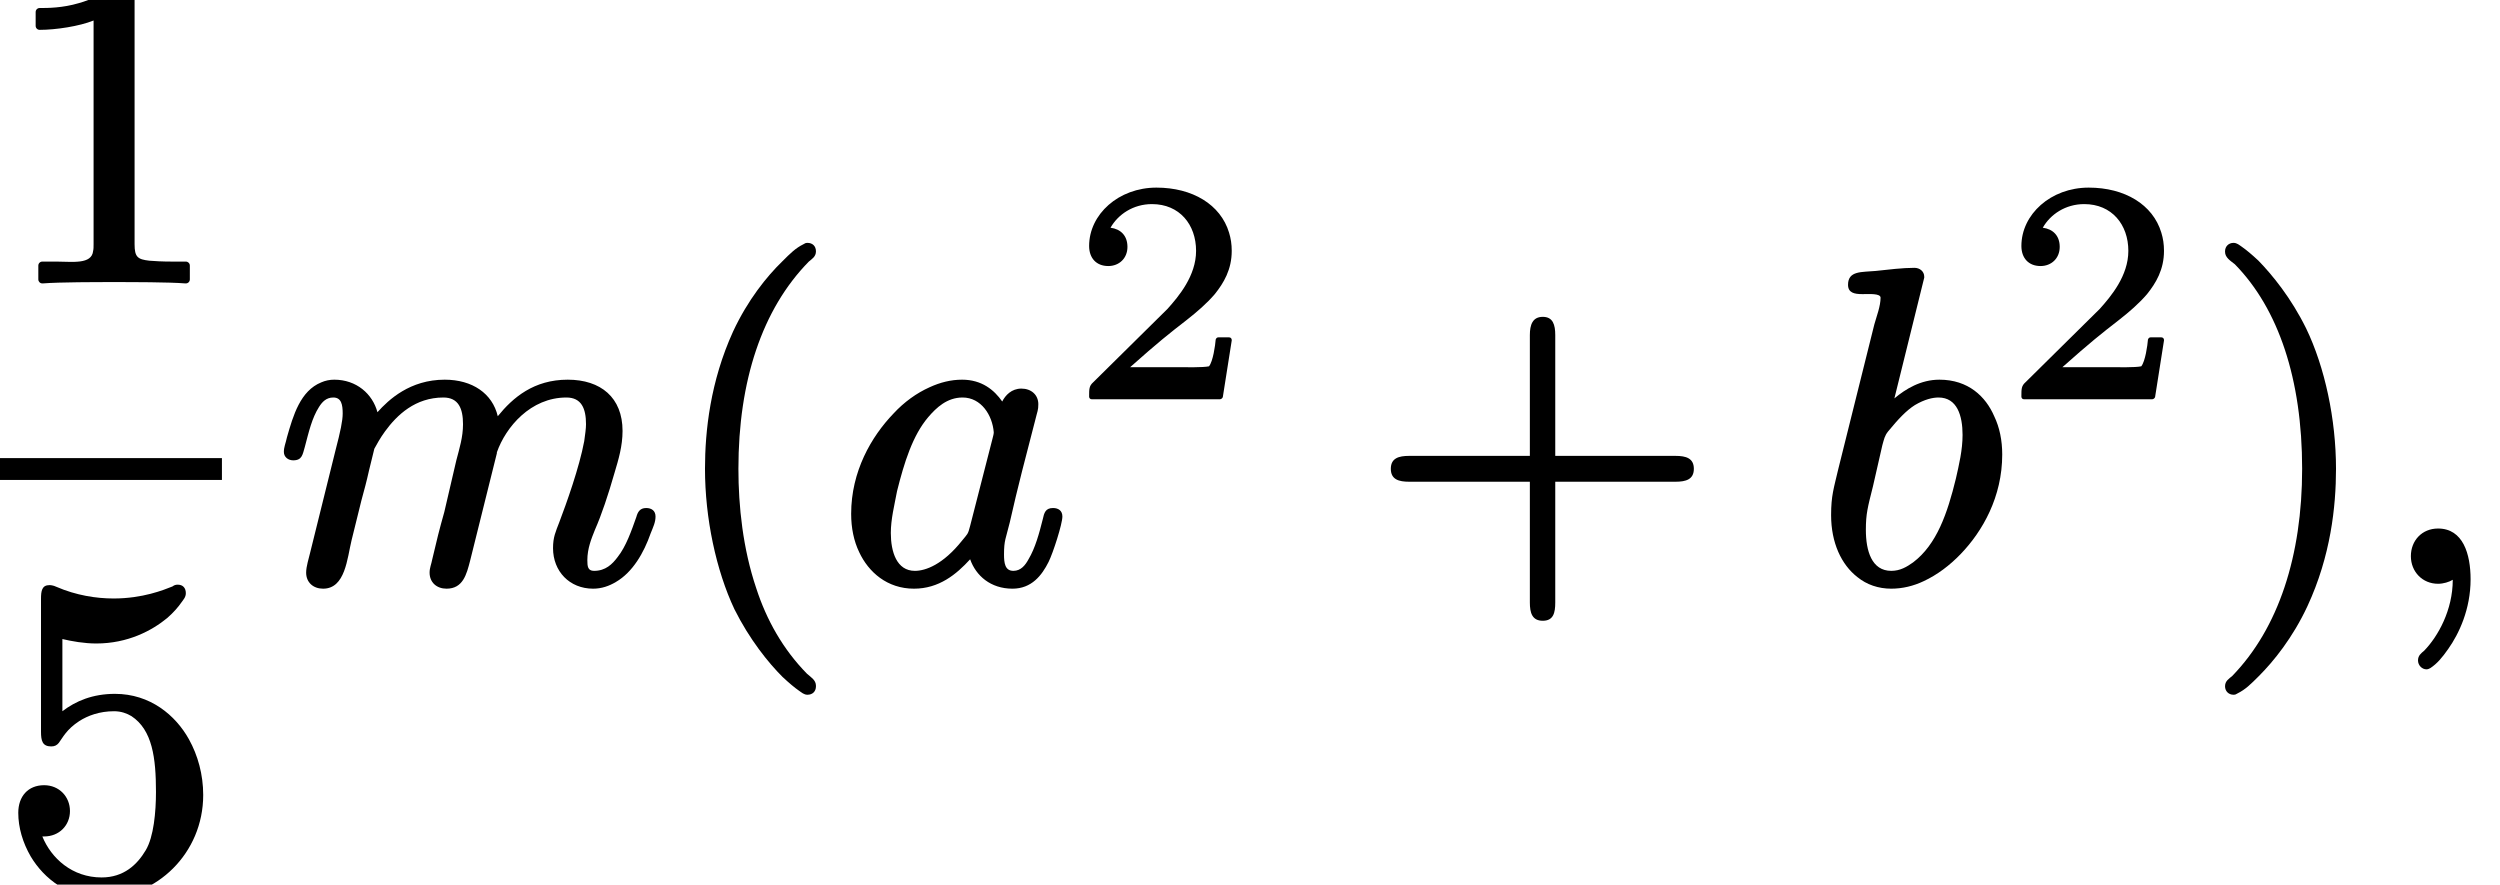 <?xml version='1.0' encoding='UTF-8'?>
<!-- This file was generated by dvisvgm 3.4 -->
<svg version='1.1' xmlns='http://www.w3.org/2000/svg' xmlns:xlink='http://www.w3.org/1999/xlink' width='56.1pt' height='19.85pt' viewBox='1.2 -13.01 56.1 19.85'>
<defs>
<path id='g35-59' d='M.77-.53C.77-.18 1.03 .09 1.38 .09C1.5 .09 1.63 .05 1.71 0C1.71 .68 1.38 1.27 1.07 1.59C1 1.65 .93 1.7 .93 1.81C.93 1.81 .93 1.81 .93 1.81C.93 1.92 1.02 2.01 1.12 2.01C1.16 2.01 1.19 1.99 1.21 1.98C1.36 1.88 1.47 1.75 1.61 1.55C1.85 1.21 2.11 .66 2.11-.01C2.11-.58 1.94-1.15 1.38-1.15C1.02-1.15 .77-.88 .77-.53Z'/>
<path id='g35-97' d='M1.2-1.05C1.2-1.36 1.28-1.67 1.34-1.99C1.5-2.63 1.69-3.24 2.04-3.65C2.22-3.86 2.46-4.09 2.81-4.09C3.23-4.09 3.48-3.69 3.51-3.31C3.51-3.26 3.49-3.21 3.48-3.16L2.98-1.21C2.93-1.01 2.92-1.03 2.8-.88C2.37-.34 1.98-.2 1.74-.2C1.33-.2 1.2-.63 1.2-1.05ZM4.84-1.61C4.67-1.61 4.64-1.5 4.61-1.36C4.53-1.04 4.44-.71 4.29-.46C4.22-.33 4.12-.2 3.95-.2C3.76-.2 3.74-.38 3.74-.57C3.74-.89 3.78-.92 3.87-1.29C4.04-2.05 4.24-2.81 4.44-3.58C4.49-3.79 4.51-3.8 4.51-3.94C4.51-4.15 4.35-4.29 4.13-4.29C3.91-4.29 3.77-4.14 3.7-4C3.52-4.26 3.24-4.49 2.8-4.49C2.55-4.49 2.31-4.43 2.07-4.32C1.78-4.19 1.5-3.99 1.26-3.73C.76-3.21 .31-2.43 .31-1.48C.31-1.16 .37-.87 .49-.62C.7-.17 1.12 .2 1.72 .2C2.28 .2 2.67-.12 2.98-.46C3.11-.09 3.44 .2 3.93 .2C4.36 .2 4.59-.1 4.74-.4C4.84-.6 5.05-1.25 5.05-1.42C5.05-1.55 4.96-1.61 4.84-1.61Z'/>
<path id='g35-98' d='M3.33-3.25C3.33-2.91 3.25-2.58 3.18-2.27C2.99-1.49 2.75-.79 2.22-.39C2.08-.29 1.93-.2 1.73-.2C1.29-.2 1.16-.65 1.16-1.12C1.16-1.48 1.2-1.62 1.32-2.1L1.53-3.02C1.57-3.16 1.58-3.23 1.66-3.33C1.89-3.61 2.07-3.8 2.26-3.92C2.48-4.05 2.66-4.09 2.79-4.09C3.21-4.09 3.33-3.68 3.33-3.25ZM1.8-4.07L2.47-6.78C2.47-6.79 2.47-6.79 2.47-6.8C2.47-6.92 2.37-7 2.25-7C1.99-7 1.65-6.96 1.38-6.93C1.07-6.9 .76-6.94 .76-6.62C.76-6.44 .9-6.41 1.08-6.41C1.08-6.41 1.09-6.41 1.09-6.41C1.23-6.41 1.49-6.43 1.49-6.33C1.49-6.14 1.4-5.91 1.35-5.73L.54-2.48C.44-2.05 .38-1.89 .38-1.45C.38-.83 .61-.34 .97-.06C1.18 .11 1.44 .2 1.73 .2C1.98 .2 2.23 .14 2.46 .03C2.76-.11 3.04-.32 3.29-.58C3.78-1.09 4.22-1.86 4.22-2.81C4.22-3.13 4.16-3.42 4.04-3.67C3.85-4.11 3.46-4.49 2.81-4.49C2.39-4.49 2.05-4.28 1.8-4.07Z'/>
<path id='g35-109' d='M8.33-1.61C8.19-1.61 8.14-1.52 8.11-1.41C8-1.1 7.88-.75 7.69-.51C7.57-.35 7.42-.2 7.16-.2C7.02-.2 7.01-.3 7.01-.44C7.01-.7 7.1-.92 7.18-1.12C7.33-1.46 7.48-1.91 7.62-2.4C7.71-2.7 7.8-3 7.8-3.34C7.8-4.09 7.31-4.49 6.57-4.49C5.81-4.49 5.34-4.09 5-3.67C4.88-4.18 4.43-4.49 3.81-4.49C3.03-4.49 2.55-4.04 2.3-3.76C2.19-4.17 1.83-4.49 1.33-4.49C1.23-4.49 1.13-4.47 1.04-4.43C.57-4.24 .41-3.69 .27-3.2C.24-3.06 .2-2.98 .2-2.87C.2-2.75 .3-2.68 .41-2.68C.61-2.68 .62-2.81 .67-2.98C.76-3.32 .83-3.63 .99-3.88C1.06-3.99 1.15-4.09 1.31-4.09C1.49-4.09 1.52-3.93 1.52-3.73C1.52-3.57 1.47-3.33 1.36-2.91L.79-.61C.76-.48 .7-.3 .7-.16C.7 .06 .86 .2 1.08 .2C1.58 .2 1.62-.48 1.72-.89L1.94-1.78C2-2 2.06-2.22 2.11-2.45L2.23-2.94C2.28-3.03 2.36-3.18 2.47-3.33C2.74-3.7 3.15-4.09 3.78-4.09C4.12-4.09 4.22-3.84 4.22-3.49C4.22-3.2 4.14-2.95 4.07-2.68L3.8-1.52C3.69-1.13 3.63-.89 3.53-.46C3.51-.35 3.47-.27 3.47-.16C3.47 .06 3.63 .2 3.85 .2C4.22 .2 4.3-.12 4.38-.43L4.98-2.84C4.98-2.84 4.98-2.85 4.98-2.86C5.18-3.43 5.74-4.09 6.54-4.09C6.88-4.09 6.98-3.84 6.98-3.49C6.98-3.39 6.96-3.26 6.94-3.11C6.83-2.52 6.54-1.71 6.38-1.29C6.3-1.08 6.24-.96 6.24-.71C6.24-.19 6.61 .2 7.14 .2C7.33 .2 7.5 .14 7.65 .05C8.03-.17 8.28-.61 8.43-1.04C8.49-1.19 8.54-1.29 8.54-1.42C8.54-1.55 8.45-1.61 8.33-1.61Z'/>
<path id='g37-50' d='M.38-3.38C.38-3.11 .54-2.93 .81-2.93C1.05-2.93 1.24-3.1 1.24-3.36C1.24-3.61 1.09-3.76 .86-3.79C1.03-4.09 1.37-4.32 1.79-4.32C2.41-4.32 2.78-3.86 2.78-3.27C2.78-2.71 2.39-2.25 2.14-1.97L.47-.32C.38-.24 .38-.17 .38-.01C.38-.01 .38-.01 .38 0C.38 .03 .4 .06 .44 .06H3.31C3.34 .06 3.37 .04 3.38 .01L3.58-1.26C3.58-1.26 3.58-1.26 3.58-1.27C3.58-1.3 3.56-1.33 3.52-1.33H3.28C3.25-1.33 3.23-1.31 3.22-1.28C3.21-1.15 3.16-.79 3.07-.68C2.94-.65 2.51-.66 2.41-.66H1.3C1.93-1.22 2.17-1.41 2.57-1.72C2.8-1.9 3.02-2.09 3.2-2.3C3.4-2.55 3.58-2.85 3.58-3.27C3.58-3.42 3.56-3.55 3.52-3.68C3.33-4.31 2.7-4.69 1.89-4.69C1.04-4.69 .38-4.09 .38-3.38Z'/>
<path id='g38-40' d='M3.2-7.56C3.16-7.56 3.14-7.55 3.11-7.53C2.93-7.44 2.82-7.33 2.63-7.14C2.29-6.81 1.86-6.28 1.53-5.57C1.02-4.45 .9-3.34 .9-2.49C.9-1.38 1.15-.21 1.56 .66C1.9 1.34 2.32 1.86 2.64 2.18C2.79 2.32 2.91 2.42 3.01 2.49C3.07 2.53 3.12 2.58 3.2 2.58C3.31 2.58 3.39 2.51 3.39 2.39C3.39 2.39 3.39 2.39 3.39 2.38C3.39 2.25 3.28 2.19 3.19 2.11C2.65 1.56 2.28 .9 2.05 .19C1.75-.7 1.65-1.65 1.65-2.49C1.65-4.46 2.18-6.07 3.23-7.14C3.3-7.2 3.39-7.25 3.39-7.37S3.31-7.56 3.2-7.56Z'/>
<path id='g38-41' d='M.48-7.37C.48-7.37 .48-7.37 .48-7.36C.48-7.23 .6-7.16 .7-7.08C1.68-6.08 2.21-4.5 2.21-2.49C2.21-.54 1.68 1.09 .64 2.16C.57 2.22 .48 2.27 .48 2.39C.48 2.5 .56 2.58 .67 2.58C.71 2.58 .73 2.57 .76 2.55C.94 2.46 1.05 2.35 1.24 2.16C1.57 1.83 2 1.3 2.33 .59C2.85-.53 2.97-1.64 2.97-2.49C2.97-3.6 2.72-4.77 2.3-5.64C1.96-6.33 1.54-6.84 1.23-7.16C1.08-7.3 .96-7.4 .86-7.47C.8-7.51 .75-7.56 .67-7.56C.56-7.56 .48-7.48 .48-7.37Z'/>
<path id='g38-43' d='M6.86-2.78H4.16V-5.49C4.16-5.72 4.11-5.9 3.88-5.9S3.59-5.72 3.59-5.49V-2.78H.88C.65-2.78 .47-2.73 .47-2.49S.65-2.2 .88-2.2H3.59V.51C3.59 .74 3.64 .92 3.88 .92S4.16 .74 4.16 .51V-2.2H6.86C7.09-2.2 7.27-2.25 7.27-2.49S7.09-2.78 6.86-2.78Z'/>
<path id='g38-49' d='M4.16 .09C4.16 .09 4.17 .09 4.17 .09C4.22 .09 4.26 .05 4.26 0V-.31C4.26-.36 4.22-.4 4.17-.4H3.86C3.64-.4 3.47-.41 3.35-.42C3.09-.45 3.02-.5 3.02-.79V-6.39C3.02-6.66 2.96-6.72 2.7-6.72C2.67-6.72 2.65-6.71 2.64-6.69C2.37-6.43 2.06-6.28 1.77-6.2C1.4-6.09 1.07-6.09 .89-6.09C.84-6.09 .8-6.05 .8-6V-5.69C.8-5.64 .84-5.6 .89-5.6C.89-5.6 .89-5.6 .89-5.6C1.25-5.6 1.78-5.68 2.1-5.81V-.79C2.1-.73 2.1-.68 2.09-.64C2.06-.33 1.62-.4 1.27-.4H.95C.9-.4 .86-.36 .86-.31V0C.86 .05 .9 .09 .95 .09C.95 .09 .96 .09 .96 .09C1.33 .06 2.18 .06 2.56 .06S3.8 .06 4.16 .09Z'/>
<path id='g38-53' d='M3.99-6.72C3.94-6.72 3.91-6.71 3.87-6.68C3.67-6.6 3.2-6.41 2.55-6.41C2.16-6.41 1.71-6.48 1.27-6.67C1.19-6.71 1.12-6.71 1.11-6.71C.94-6.71 .92-6.58 .92-6.4V-3.42C.92-3.22 .95-3.09 1.15-3.09C1.23-3.09 1.28-3.12 1.32-3.17C1.41-3.29 1.49-3.47 1.78-3.66C1.97-3.78 2.23-3.88 2.56-3.88C2.72-3.88 2.85-3.83 2.95-3.77C3.42-3.46 3.5-2.83 3.5-2.07C3.5-1.62 3.45-1.06 3.27-.76C3.08-.44 2.78-.15 2.28-.15C1.62-.15 1.15-.58 .95-1.07C.96-1.07 .98-1.07 .99-1.07C1.33-1.07 1.57-1.32 1.57-1.64S1.33-2.22 .99-2.22C.63-2.22 .41-1.97 .41-1.6C.41-1.27 .51-.93 .69-.62C.99-.12 1.53 .31 2.3 .31C3.51 .31 4.56-.69 4.56-2C4.56-2.46 4.44-2.89 4.24-3.25C3.94-3.79 3.37-4.27 2.58-4.27C2.08-4.27 1.7-4.11 1.4-3.88V-5.5C1.61-5.45 1.89-5.4 2.16-5.4C2.87-5.4 3.41-5.69 3.75-5.97C3.9-6.1 4-6.22 4.07-6.32C4.12-6.39 4.17-6.44 4.17-6.53C4.17-6.65 4.1-6.72 3.99-6.72Z'/>
</defs>
<g id='page5586'>
<use x='1.2' y='-6.74' xlink:href='#g38-49'/>
<rect x='1.2' y='-2.73' height='.49' width='4.98'/>
<use x='1.2' y='6.83' xlink:href='#g38-53'/>
<use x='7.37' y='0' xlink:href='#g35-109'/>
<use x='16.12' y='0' xlink:href='#g38-40'/>
<use x='19.99' y='0' xlink:href='#g35-97'/>
<use x='25.26' y='-4.11' xlink:href='#g37-50'/>
<use x='31.94' y='0' xlink:href='#g38-43'/>
<use x='41.91' y='0' xlink:href='#g35-98'/>
<use x='46.18' y='-4.11' xlink:href='#g37-50'/>
<use x='50.65' y='0' xlink:href='#g38-41'/>
<use x='54.53' y='0' xlink:href='#g35-59'/>
</g>
</svg>